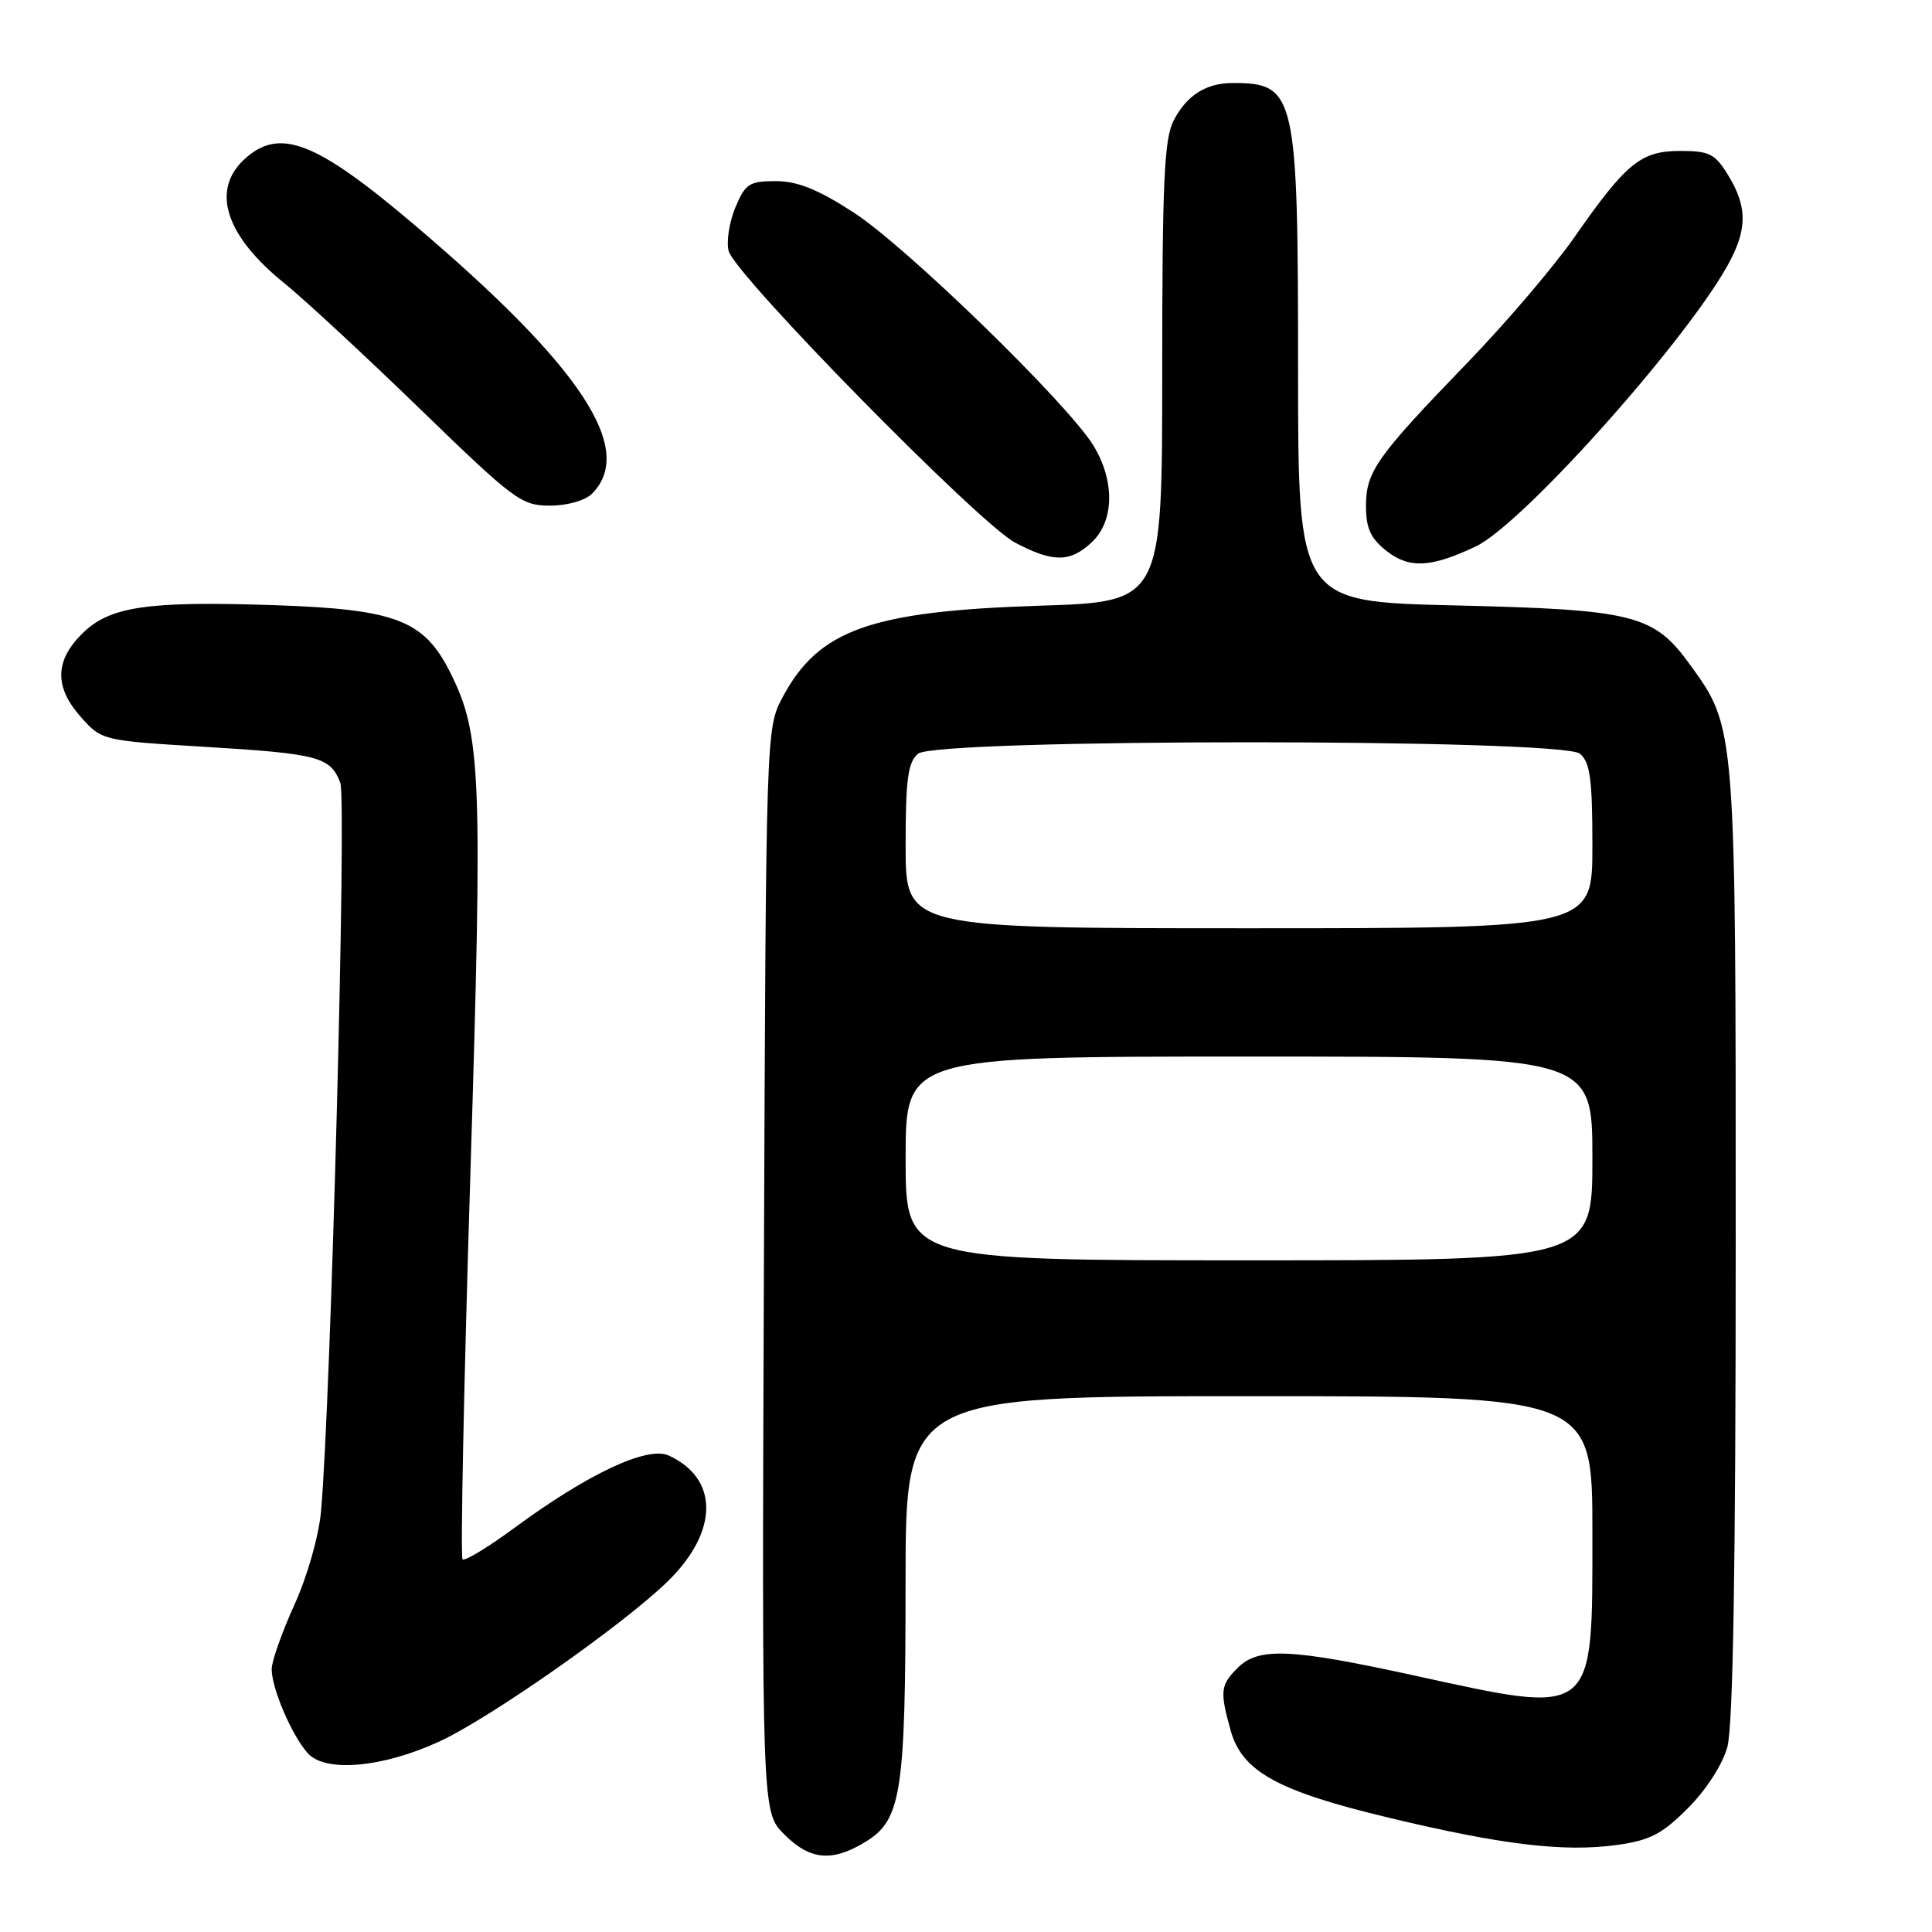 <?xml version="1.0" encoding="UTF-8" standalone="no"?>
<!DOCTYPE svg PUBLIC "-//W3C//DTD SVG 1.1//EN" "http://www.w3.org/Graphics/SVG/1.1/DTD/svg11.dtd" >
<svg xmlns="http://www.w3.org/2000/svg" xmlns:xlink="http://www.w3.org/1999/xlink" version="1.1" viewBox="0 0 256 256">
 <g >
 <path fill="currentColor"
d=" M 114.69 244.05 C 119.44 241.15 119.99 237.58 119.99 209.75 C 120.00 185.00 120.00 185.00 165.50 185.00 C 211.00 185.00 211.00 185.00 211.00 203.00 C 211.00 227.74 211.56 227.29 187.34 222.00 C 171.00 218.43 166.75 218.25 164.00 221.00 C 161.71 223.29 161.62 224.09 163.06 229.27 C 164.57 234.73 169.26 237.32 184.00 240.85 C 199.05 244.46 207.20 245.43 214.23 244.47 C 218.59 243.87 220.22 243.04 223.63 239.62 C 226.06 237.20 228.23 233.84 228.88 231.50 C 229.64 228.77 229.99 207.68 229.99 164.93 C 230.00 96.20 230.02 96.47 223.95 88.09 C 219.12 81.42 216.55 80.78 192.75 80.22 C 172.00 79.73 172.00 79.73 172.00 48.82 C 172.00 12.40 171.68 11.00 163.35 11.00 C 159.80 11.00 157.25 12.62 155.51 15.98 C 154.26 18.40 154.00 24.14 154.00 49.32 C 154.00 79.74 154.00 79.74 137.75 80.26 C 115.41 80.98 108.49 83.43 103.73 92.33 C 101.50 96.50 101.50 96.50 101.22 168.30 C 100.95 240.10 100.95 240.10 103.90 243.05 C 107.33 246.49 110.25 246.76 114.69 244.05 Z  M 58.13 230.80 C 64.93 227.69 82.87 215.09 88.63 209.39 C 95.24 202.83 95.23 195.89 88.60 192.86 C 85.78 191.58 77.90 195.28 68.15 202.46 C 64.66 205.03 61.57 206.90 61.29 206.62 C 61.00 206.33 61.46 183.46 62.32 155.80 C 63.97 102.35 63.77 97.37 59.68 89.15 C 56.19 82.17 52.49 80.74 36.44 80.19 C 19.41 79.62 14.50 80.35 10.84 84.01 C 7.24 87.61 7.21 91.09 10.75 95.05 C 13.49 98.11 13.62 98.14 27.00 98.95 C 42.22 99.87 43.77 100.28 45.09 103.72 C 45.95 105.99 43.85 185.45 42.54 200.23 C 42.25 203.51 40.74 208.82 39.02 212.62 C 37.36 216.28 36.00 220.13 36.00 221.17 C 36.00 223.74 38.69 230.00 40.79 232.32 C 43.11 234.89 50.64 234.23 58.13 230.80 Z  M 195.56 72.40 C 201.93 69.38 224.53 43.92 229.38 34.30 C 231.52 30.08 231.42 27.20 229.01 23.25 C 227.26 20.38 226.52 20.00 222.66 20.00 C 217.42 20.00 215.49 21.57 208.57 31.50 C 205.88 35.35 199.55 42.77 194.50 48.00 C 182.38 60.54 181.00 62.48 181.00 67.06 C 181.00 70.00 181.61 71.34 183.73 73.01 C 186.74 75.37 189.62 75.22 195.56 72.40 Z  M 144.69 71.83 C 147.65 69.04 147.74 63.72 144.89 59.05 C 141.49 53.48 120.06 32.64 113.09 28.14 C 108.38 25.09 105.66 24.00 102.79 24.00 C 99.28 24.00 98.75 24.35 97.43 27.51 C 96.63 29.44 96.23 32.03 96.55 33.26 C 97.38 36.44 129.69 69.34 134.49 71.89 C 139.53 74.56 141.79 74.55 144.69 71.83 Z  M 78.43 65.43 C 84.28 59.57 77.04 48.59 55.00 29.87 C 41.77 18.63 36.98 16.80 32.31 21.17 C 27.95 25.28 29.91 31.26 37.69 37.54 C 40.33 39.68 48.43 47.18 55.68 54.21 C 68.11 66.26 69.09 67.00 72.86 67.00 C 75.16 67.00 77.52 66.33 78.43 65.43 Z  M 120.00 153.50 C 120.00 140.00 120.00 140.00 165.50 140.00 C 211.00 140.00 211.00 140.00 211.00 153.50 C 211.00 167.00 211.00 167.00 165.50 167.00 C 120.00 167.00 120.00 167.00 120.00 153.50 Z  M 120.00 112.12 C 120.00 103.22 120.30 101.00 121.65 99.87 C 124.10 97.85 206.90 97.85 209.35 99.87 C 210.70 101.00 211.00 103.22 211.00 112.12 C 211.00 123.00 211.00 123.00 165.50 123.00 C 120.00 123.00 120.00 123.00 120.00 112.12 Z "/>
</g>
</svg>